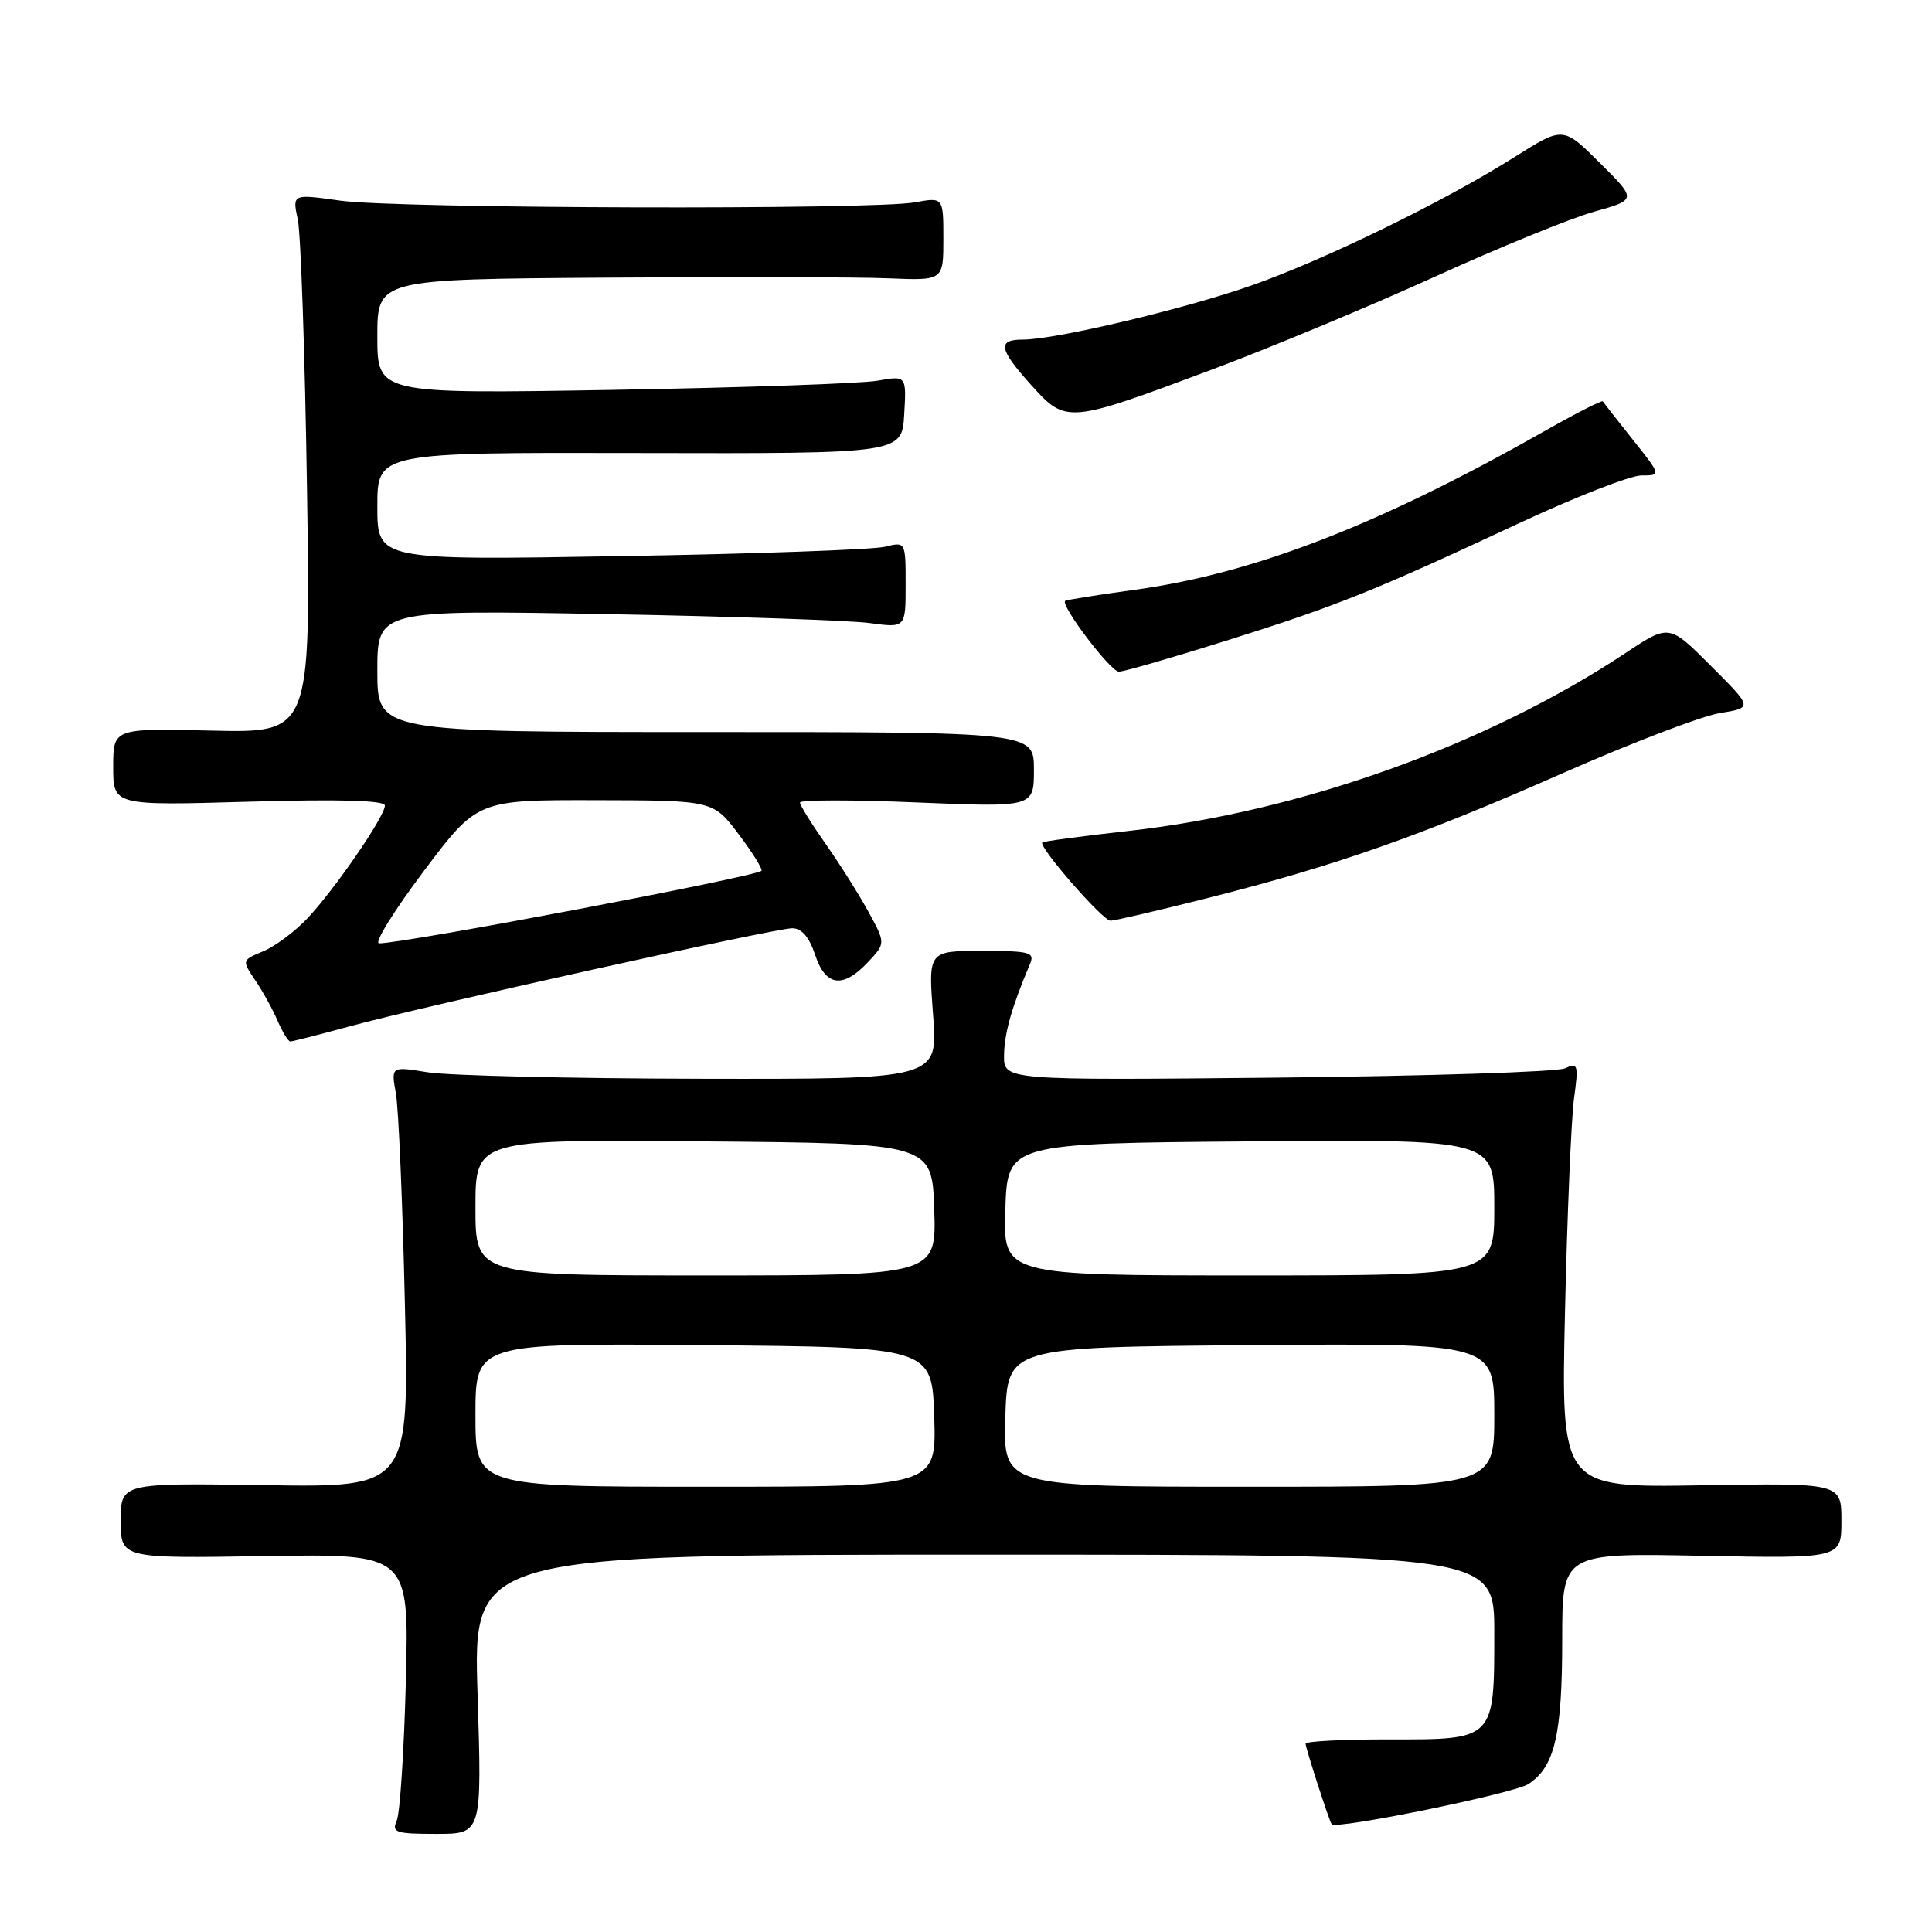 <?xml version="1.0" encoding="UTF-8" standalone="no"?>
<!DOCTYPE svg PUBLIC "-//W3C//DTD SVG 1.1//EN" "http://www.w3.org/Graphics/SVG/1.1/DTD/svg11.dtd" >
<svg xmlns="http://www.w3.org/2000/svg" xmlns:xlink="http://www.w3.org/1999/xlink" version="1.1" viewBox="0 0 256 256">
 <g >
 <path fill="currentColor"
d=" M 63.28 224.50 C 62.69 206.00 62.69 206.00 130.35 206.00 C 198.00 206.00 198.00 206.00 198.00 216.31 C 198.00 230.58 198.08 230.51 184.08 230.48 C 177.99 230.47 173.00 230.73 173.00 231.05 C 173.00 231.62 176.12 241.27 176.45 241.72 C 177.00 242.47 200.62 237.64 202.53 236.39 C 206.01 234.11 207.00 229.88 207.00 217.24 C 207.00 205.78 207.00 205.78 225.50 206.15 C 244.00 206.51 244.00 206.51 244.00 201.51 C 244.00 196.50 244.00 196.50 225.42 196.81 C 206.84 197.13 206.84 197.13 207.37 173.81 C 207.66 160.99 208.20 148.29 208.56 145.60 C 209.18 141.07 209.09 140.76 207.36 141.56 C 206.34 142.03 189.19 142.58 169.25 142.79 C 133.00 143.15 133.00 143.15 133.04 139.83 C 133.08 136.88 134.06 133.44 136.47 127.75 C 137.14 126.18 136.49 126.00 130.10 126.00 C 122.99 126.00 122.99 126.00 123.64 134.50 C 124.30 143.00 124.30 143.00 92.90 142.94 C 75.63 142.91 59.32 142.52 56.66 142.08 C 51.81 141.29 51.81 141.29 52.46 144.89 C 52.81 146.88 53.35 159.43 53.65 172.79 C 54.21 197.09 54.21 197.09 35.10 196.79 C 16.00 196.50 16.00 196.50 16.00 201.50 C 16.00 206.50 16.00 206.50 35.10 206.19 C 54.20 205.88 54.20 205.88 53.78 222.69 C 53.54 231.93 53.00 240.29 52.57 241.25 C 51.87 242.81 52.44 243.00 57.82 243.00 C 63.86 243.00 63.86 243.00 63.28 224.50 Z  M 46.24 136.02 C 56.21 133.30 102.69 123.00 104.98 123.00 C 106.22 123.00 107.23 124.17 108.00 126.50 C 109.39 130.71 111.68 131.03 115.01 127.49 C 117.36 124.99 117.36 124.99 115.03 120.74 C 113.75 118.41 111.19 114.36 109.35 111.75 C 107.51 109.13 106.00 106.70 106.00 106.34 C 106.00 105.98 112.98 105.97 121.50 106.33 C 137.00 106.97 137.00 106.97 137.00 101.98 C 137.00 97.00 137.00 97.00 93.50 97.00 C 50.00 97.00 50.00 97.00 50.00 88.91 C 50.00 80.82 50.00 80.82 80.25 81.37 C 96.89 81.67 112.64 82.20 115.25 82.56 C 120.00 83.20 120.00 83.20 120.00 77.48 C 120.00 71.77 120.00 71.77 117.25 72.45 C 115.74 72.83 99.99 73.39 82.25 73.69 C 50.00 74.24 50.00 74.24 50.00 67.09 C 50.00 59.95 50.00 59.95 84.75 60.03 C 119.50 60.11 119.50 60.11 119.81 54.94 C 120.11 49.77 120.11 49.77 116.31 50.44 C 114.21 50.82 98.44 51.36 81.25 51.66 C 50.00 52.19 50.00 52.19 50.00 44.60 C 50.00 37.00 50.00 37.00 80.25 36.79 C 96.89 36.67 113.76 36.71 117.75 36.88 C 125.00 37.18 125.00 37.18 125.00 31.65 C 125.00 26.13 125.00 26.13 121.25 26.81 C 115.71 27.83 52.55 27.64 45.11 26.59 C 38.73 25.69 38.73 25.69 39.46 29.09 C 39.86 30.97 40.41 47.04 40.68 64.81 C 41.17 97.11 41.17 97.11 28.08 96.81 C 15.00 96.50 15.00 96.50 15.00 101.62 C 15.00 106.75 15.00 106.75 33.00 106.23 C 45.03 105.88 51.00 106.06 51.00 106.74 C 51.00 108.18 44.36 117.84 40.74 121.68 C 39.09 123.43 36.45 125.40 34.88 126.05 C 32.04 127.23 32.04 127.24 33.81 129.87 C 34.79 131.31 36.13 133.74 36.78 135.25 C 37.43 136.76 38.19 138.00 38.47 138.00 C 38.75 138.00 42.25 137.11 46.24 136.02 Z  M 160.01 119.00 C 177.04 114.70 188.19 110.78 206.98 102.49 C 216.06 98.48 225.47 94.88 227.88 94.49 C 232.26 93.78 232.26 93.78 226.71 88.24 C 221.17 82.69 221.17 82.69 215.42 86.51 C 197.02 98.72 172.29 107.58 149.50 110.11 C 143.45 110.78 138.33 111.47 138.12 111.63 C 137.50 112.11 146.11 122.00 147.15 122.00 C 147.68 122.00 153.47 120.65 160.01 119.00 Z  M 162.47 84.90 C 177.23 80.25 181.93 78.37 201.17 69.38 C 208.69 65.87 216.03 63.00 217.49 63.00 C 220.13 63.00 220.13 63.00 216.35 58.25 C 214.27 55.64 212.48 53.35 212.38 53.18 C 212.27 53.00 208.66 54.85 204.34 57.30 C 182.69 69.57 166.10 75.98 150.50 78.13 C 145.55 78.81 141.34 79.48 141.15 79.61 C 140.43 80.13 147.15 89.00 148.26 89.00 C 148.91 89.00 155.30 87.15 162.47 84.90 Z  M 160.59 48.97 C 168.24 46.11 181.47 40.60 190.00 36.72 C 198.53 32.84 208.06 28.94 211.20 28.06 C 216.89 26.46 216.89 26.46 212.00 21.60 C 207.12 16.75 207.12 16.75 200.75 20.77 C 191.42 26.66 175.73 34.33 165.94 37.79 C 157.03 40.93 139.87 45.00 135.52 45.00 C 132.10 45.00 132.35 46.27 136.70 51.09 C 141.26 56.14 141.50 56.12 160.59 48.97 Z  M 63.00 187.49 C 63.00 177.97 63.00 177.97 93.25 178.24 C 123.50 178.50 123.50 178.50 123.79 187.75 C 124.08 197.00 124.08 197.00 93.54 197.00 C 63.00 197.00 63.00 197.00 63.00 187.49 Z  M 133.21 187.75 C 133.50 178.50 133.50 178.50 165.75 178.24 C 198.00 177.97 198.00 177.97 198.00 187.49 C 198.00 197.00 198.00 197.00 165.46 197.00 C 132.92 197.00 132.92 197.00 133.21 187.75 Z  M 63.00 159.99 C 63.00 150.97 63.00 150.97 93.25 151.24 C 123.50 151.50 123.50 151.50 123.79 160.25 C 124.08 169.00 124.08 169.00 93.54 169.00 C 63.00 169.00 63.00 169.00 63.00 159.99 Z  M 133.21 160.25 C 133.50 151.50 133.50 151.50 165.75 151.24 C 198.00 150.97 198.00 150.97 198.00 159.99 C 198.00 169.00 198.00 169.00 165.46 169.00 C 132.92 169.00 132.92 169.00 133.21 160.25 Z  M 56.10 115.50 C 63.24 106.00 63.24 106.00 78.87 106.03 C 94.50 106.06 94.50 106.06 97.89 110.56 C 99.75 113.03 101.10 115.21 100.89 115.39 C 99.94 116.21 53.65 124.99 50.23 125.00 C 49.53 125.00 52.18 120.72 56.10 115.50 Z "/>
</g>
</svg>